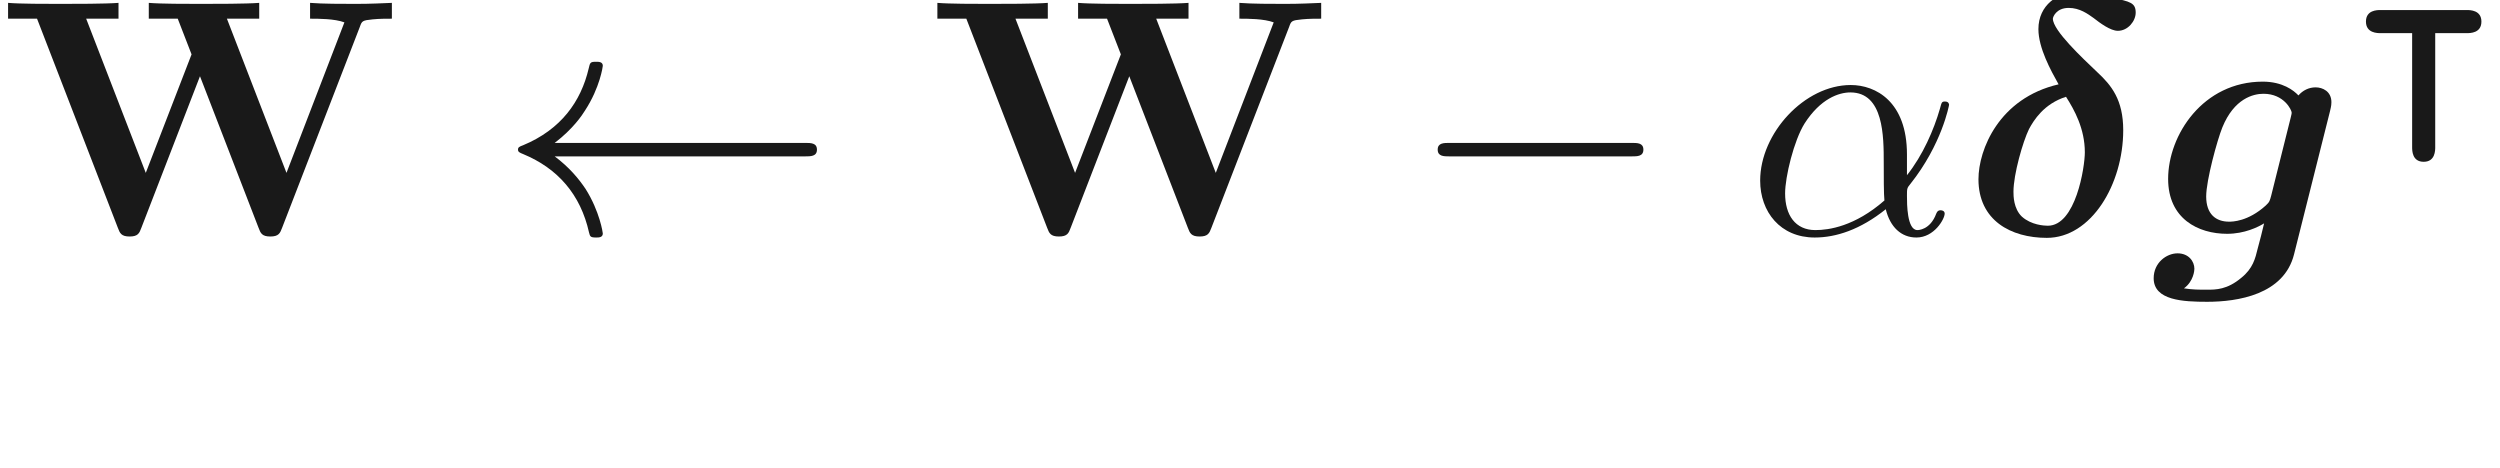 <ns0:svg xmlns:ns0="http://www.w3.org/2000/svg" xmlns:ns1="http://www.w3.org/1999/xlink" height="13.837pt" readme2tex:offset="1.9370800000000017" version="1.1" viewBox="-52.075 -68.956 73.983 13.837" width="73.983pt" xmlns:readme2tex="http://github.com/leegao/readme2tex/">
<ns0:defs>
<ns0:path d="M2.829 -4.423C1.066 -4.015 0.458 -2.491 0.458 -1.614C0.458 -0.399 1.415 0.12 2.481 0.12C3.796 0.12 4.742 -1.465 4.742 -3.068C4.742 -3.965 4.394 -4.394 3.975 -4.782C3.537 -5.2 2.66 -6.017 2.66 -6.366C2.66 -6.416 2.76 -6.685 3.128 -6.685C3.457 -6.685 3.696 -6.506 3.865 -6.386C4.055 -6.237 4.364 -6.007 4.583 -6.007C4.882 -6.007 5.111 -6.296 5.111 -6.545C5.111 -6.834 4.951 -6.874 4.413 -6.984C4.194 -7.034 3.616 -7.153 3.357 -7.153C2.819 -7.153 2.232 -6.775 2.232 -6.057C2.232 -5.499 2.6 -4.832 2.829 -4.423ZM3.049 -4.055C3.298 -3.666 3.606 -3.108 3.606 -2.411C3.606 -1.973 3.337 -0.239 2.511 -0.239C2.401 -0.239 2.022 -0.259 1.743 -0.508C1.494 -0.747 1.494 -1.126 1.494 -1.245C1.494 -1.763 1.773 -2.73 1.953 -3.098C2.092 -3.357 2.391 -3.846 3.049 -4.055Z" id="g0-14" />
<ns0:path d="M5.28 -3.636C5.32 -3.796 5.32 -3.856 5.32 -3.895C5.32 -4.214 5.061 -4.334 4.852 -4.334C4.653 -4.334 4.473 -4.244 4.344 -4.095C4.204 -4.244 3.875 -4.503 3.288 -4.503C1.524 -4.503 0.488 -2.929 0.488 -1.624C0.488 -0.448 1.375 0 2.232 0C2.75 0 3.148 -0.199 3.328 -0.309C3.268 -0.06 3.208 0.189 3.138 0.438C3.068 0.727 2.999 1.026 2.65 1.305C2.232 1.654 1.903 1.654 1.634 1.654C1.395 1.654 1.215 1.654 0.956 1.614C1.245 1.405 1.265 1.076 1.265 1.036C1.265 0.817 1.096 0.578 0.767 0.578S0.06 0.857 0.06 1.315C0.06 1.973 0.936 2.012 1.644 2.012C2.54 2.012 3.915 1.803 4.214 0.608L5.28 -3.636ZM3.537 -1.126C3.497 -0.986 3.497 -0.946 3.377 -0.837C2.849 -0.359 2.381 -0.359 2.291 -0.359C1.903 -0.359 1.614 -0.578 1.614 -1.106C1.614 -1.584 1.943 -2.78 2.092 -3.148C2.441 -4.005 3.009 -4.144 3.308 -4.144C3.925 -4.144 4.144 -3.656 4.144 -3.587C4.144 -3.567 4.144 -3.547 4.115 -3.437L3.537 -1.126Z" id="g0-103" />
<ns0:path d="M6.565 -2.291C6.735 -2.291 6.914 -2.291 6.914 -2.491S6.735 -2.69 6.565 -2.69H1.176C1.006 -2.69 0.827 -2.69 0.827 -2.491S1.006 -2.291 1.176 -2.291H6.565Z" id="g3-0" />
<ns0:path d="M9.046 -2.291C9.225 -2.291 9.405 -2.291 9.405 -2.491S9.225 -2.69 9.046 -2.69H1.644C2.192 -3.108 2.461 -3.517 2.54 -3.646C2.989 -4.334 3.068 -4.961 3.068 -4.971C3.068 -5.091 2.949 -5.091 2.869 -5.091C2.7 -5.091 2.69 -5.071 2.65 -4.892C2.421 -3.915 1.833 -3.088 0.707 -2.62C0.598 -2.58 0.558 -2.56 0.558 -2.491S0.608 -2.401 0.707 -2.361C1.743 -1.933 2.411 -1.156 2.66 -0.04C2.69 0.08 2.7 0.11 2.869 0.11C2.949 0.11 3.068 0.11 3.068 -0.01C3.068 -0.03 2.979 -0.658 2.56 -1.325C2.361 -1.624 2.072 -1.973 1.644 -2.291H9.046Z" id="g3-32" />
<ns0:path d="M2.594 -2.322H3.529C3.626 -2.322 3.961 -2.322 3.961 -2.664S3.619 -3.006 3.529 -3.006H0.976C0.879 -3.006 0.544 -3.006 0.544 -2.664S0.886 -2.322 0.976 -2.322H1.911V1.053C1.911 1.151 1.911 1.485 2.253 1.485S2.594 1.144 2.594 1.053V-2.322Z" id="g2-124" />
<ns0:path d="M3.318 -0.757C3.357 -0.359 3.626 0.06 4.095 0.06C4.304 0.06 4.912 -0.08 4.912 -0.887V-1.445H4.663V-0.887C4.663 -0.309 4.413 -0.249 4.304 -0.249C3.975 -0.249 3.935 -0.697 3.935 -0.747V-2.74C3.935 -3.158 3.935 -3.547 3.577 -3.915C3.188 -4.304 2.69 -4.463 2.212 -4.463C1.395 -4.463 0.707 -3.995 0.707 -3.337C0.707 -3.039 0.907 -2.869 1.166 -2.869C1.445 -2.869 1.624 -3.068 1.624 -3.328C1.624 -3.447 1.574 -3.776 1.116 -3.786C1.385 -4.135 1.873 -4.244 2.192 -4.244C2.68 -4.244 3.248 -3.856 3.248 -2.969V-2.6C2.74 -2.57 2.042 -2.54 1.415 -2.242C0.667 -1.903 0.418 -1.385 0.418 -0.946C0.418 -0.139 1.385 0.11 2.012 0.11C2.67 0.11 3.128 -0.289 3.318 -0.757ZM3.248 -2.391V-1.395C3.248 -0.448 2.531 -0.11 2.082 -0.11C1.594 -0.11 1.186 -0.458 1.186 -0.956C1.186 -1.504 1.604 -2.331 3.248 -2.391Z" id="g5-97" />
<ns0:path d="M4.752 -2.351C4.752 -3.915 3.826 -4.403 3.088 -4.403C1.724 -4.403 0.408 -2.979 0.408 -1.574C0.408 -0.648 1.006 0.11 2.022 0.11C2.65 0.11 3.367 -0.12 4.125 -0.727C4.254 -0.199 4.583 0.11 5.031 0.11C5.559 0.11 5.868 -0.438 5.868 -0.598C5.868 -0.667 5.808 -0.697 5.748 -0.697C5.679 -0.697 5.649 -0.667 5.619 -0.598C5.44 -0.11 5.081 -0.11 5.061 -0.11C4.752 -0.11 4.752 -0.887 4.752 -1.126C4.752 -1.335 4.752 -1.355 4.852 -1.474C5.788 -2.65 5.998 -3.806 5.998 -3.816C5.998 -3.836 5.988 -3.915 5.878 -3.915C5.778 -3.915 5.778 -3.885 5.729 -3.706C5.549 -3.078 5.22 -2.321 4.752 -1.734V-2.351ZM4.085 -0.986C3.208 -0.219 2.441 -0.11 2.042 -0.11C1.445 -0.11 1.146 -0.558 1.146 -1.196C1.146 -1.684 1.405 -2.76 1.724 -3.268C2.192 -3.995 2.73 -4.184 3.078 -4.184C4.065 -4.184 4.065 -2.879 4.065 -2.102C4.065 -1.734 4.065 -1.156 4.085 -0.986Z" id="g4-11" />
<ns0:path d="M10.65 -6.127C10.71 -6.296 10.72 -6.316 11.029 -6.346C11.228 -6.366 11.437 -6.366 11.597 -6.366V-6.834C11.328 -6.824 10.979 -6.804 10.53 -6.804C10.152 -6.804 9.534 -6.804 9.176 -6.834V-6.366C9.425 -6.366 9.903 -6.366 10.192 -6.257L8.478 -1.803L6.715 -6.366H7.671V-6.834C7.293 -6.804 6.356 -6.804 5.928 -6.804C5.539 -6.804 4.752 -6.804 4.403 -6.834V-6.366H5.26L5.669 -5.31L4.314 -1.803L2.55 -6.366H3.507V-6.834C3.128 -6.804 2.192 -6.804 1.763 -6.804C1.375 -6.804 0.588 -6.804 0.239 -6.834V-6.366H1.096L3.487 -0.179C3.547 -0.02 3.587 0.08 3.836 0.08S4.125 -0.02 4.184 -0.179L5.918 -4.663L7.651 -0.179C7.711 -0.02 7.751 0.08 8 0.08S8.289 -0.02 8.349 -0.179L10.65 -6.127Z" id="g1-87" />
</ns0:defs>
<ns0:g fill-opacity="0.9" id="page1">
<ns0:use x="-52.075" y="-62.037" ns1:href="#g1-87" />
<ns0:use x="-37.304" y="-62.037" ns1:href="#g3-32" />
<ns0:use x="-24.574" y="-62.037" ns1:href="#g1-87" />
<ns0:use x="-10.356" y="-62.037" ns1:href="#g3-0" />
<ns0:use x="-0.394" y="-62.037" ns1:href="#g4-11" />
<ns0:use x="6.016" y="-62.037" ns1:href="#g0-14" />
<ns0:use x="11.599" y="-62.037" ns1:href="#g0-103" />
<ns0:use x="17.397" y="-65.653" ns1:href="#g2-124" />
</ns0:g>
</ns0:svg>